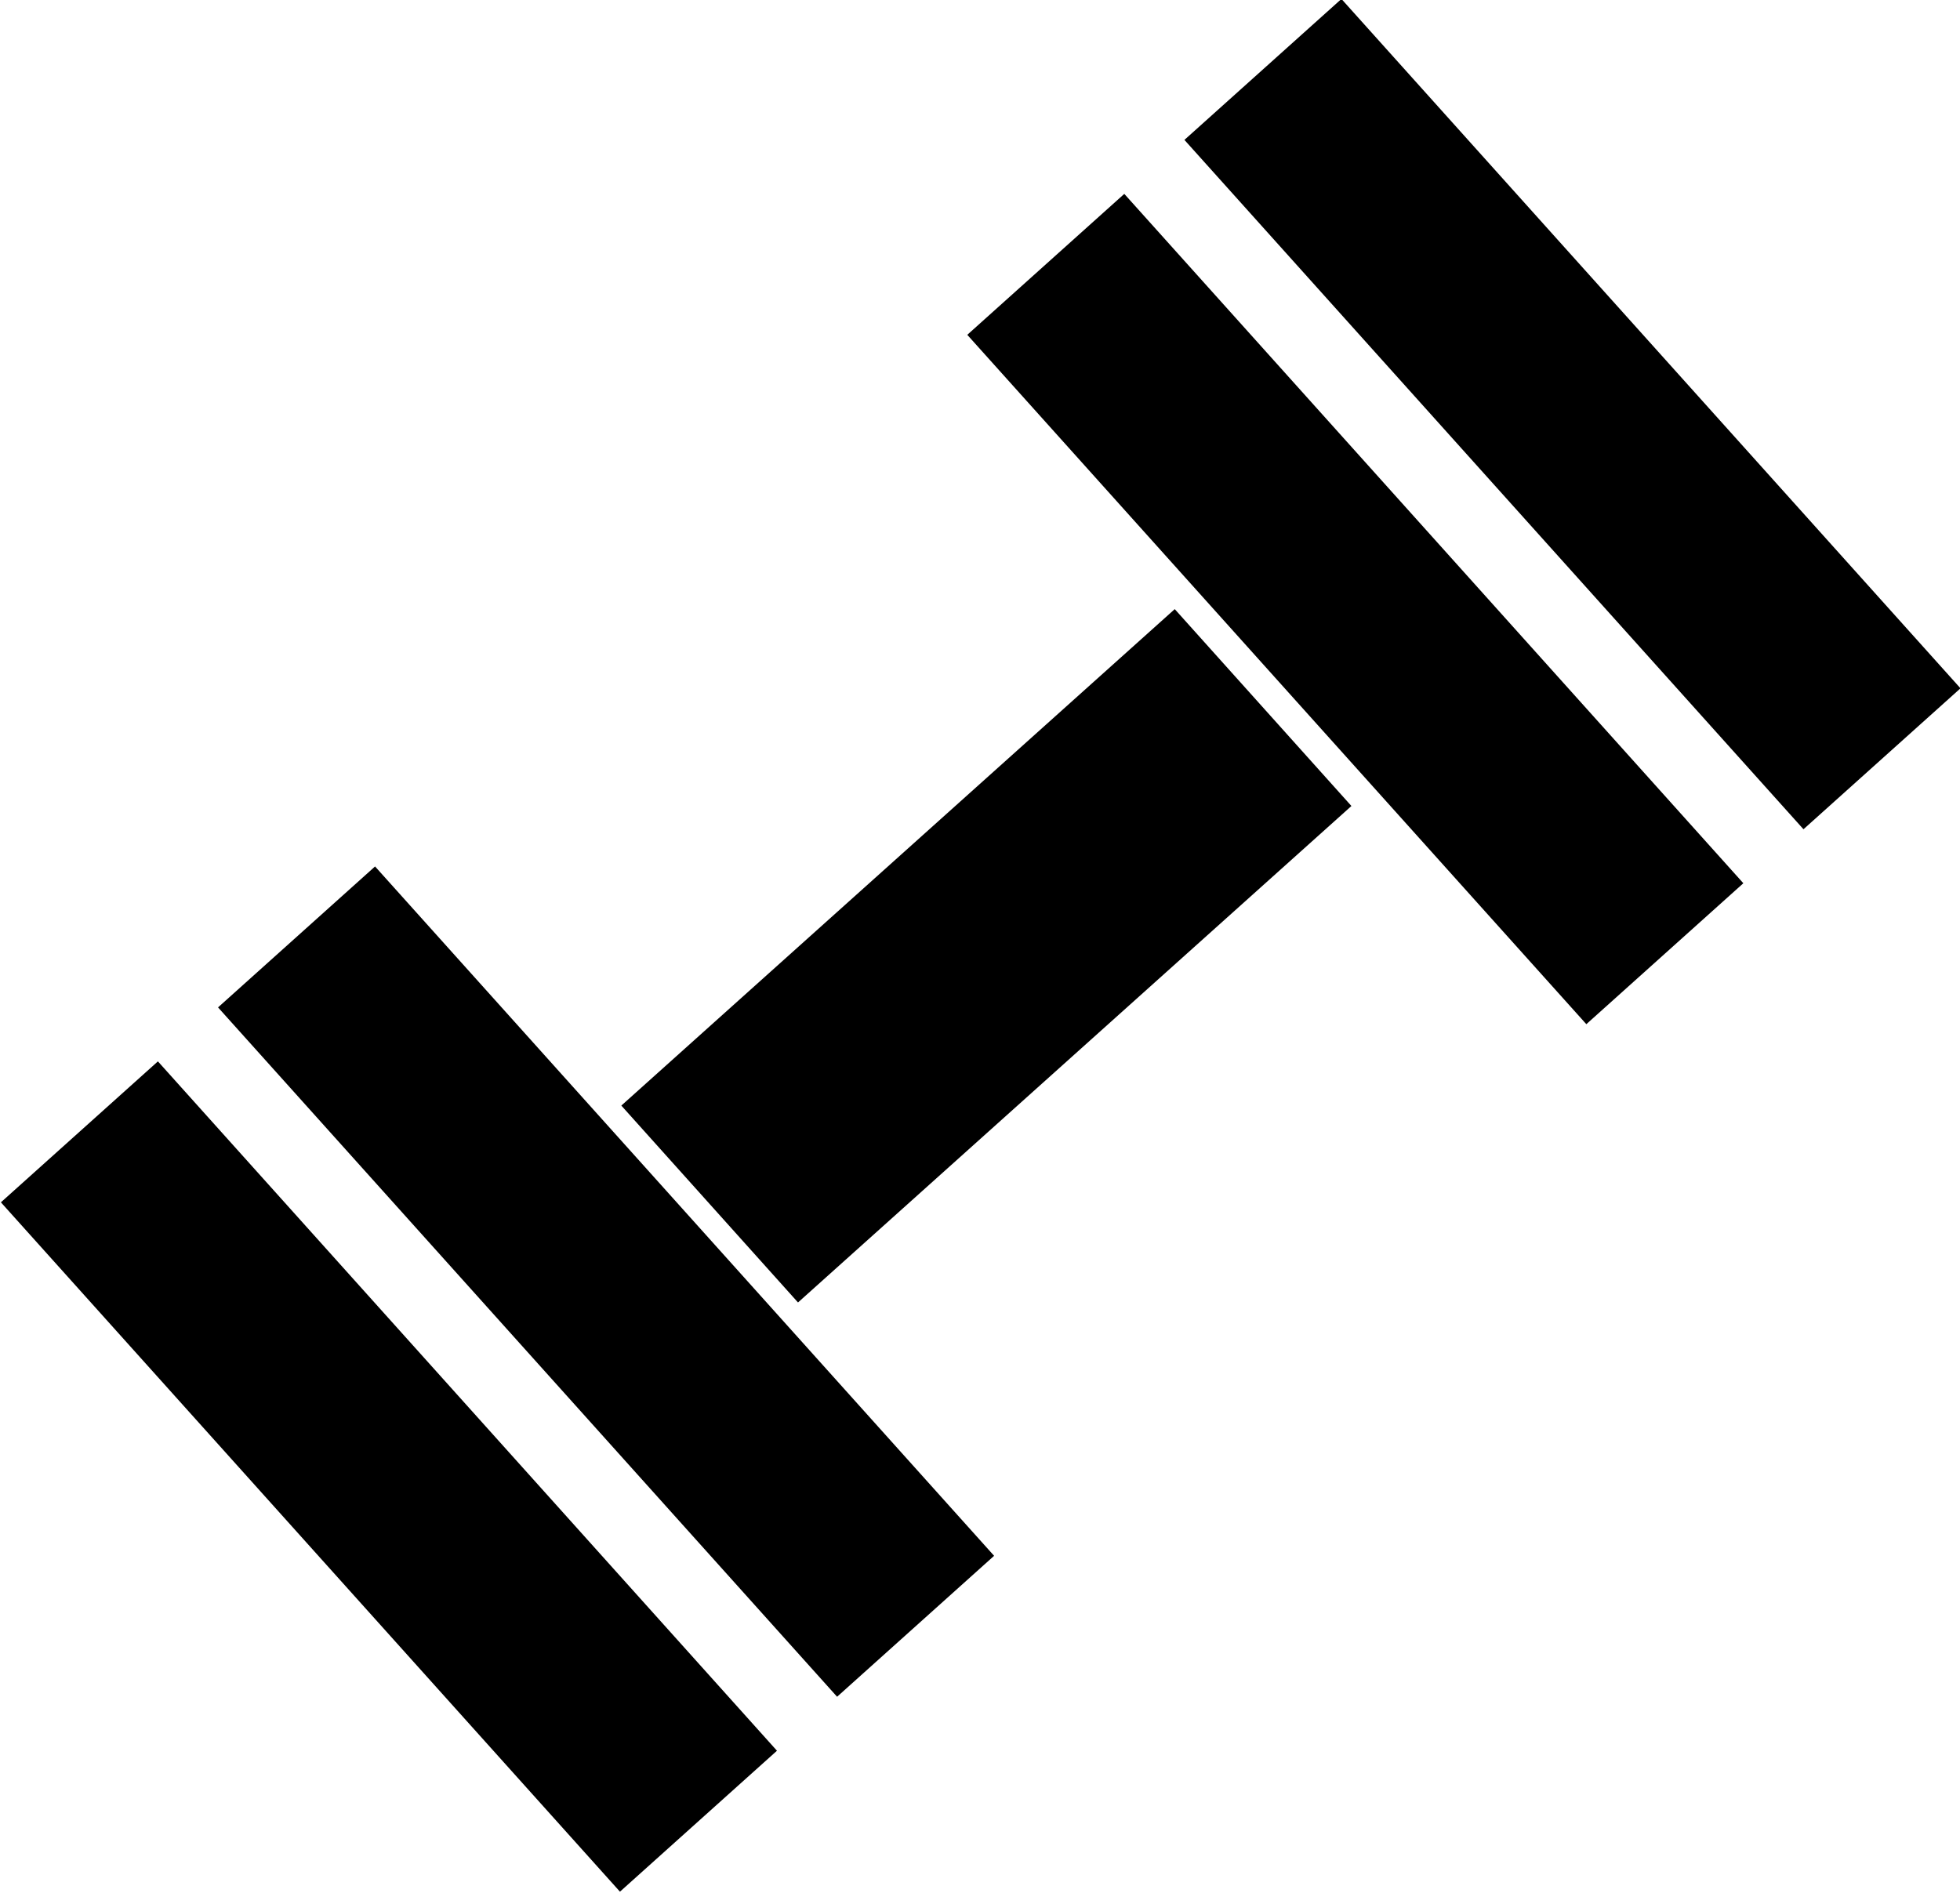 <?xml version="1.0" encoding="UTF-8" standalone="no"?>
<!-- Created with Inkscape (http://www.inkscape.org/) -->

<svg
   width="292.326"
   height="282.344"
   viewBox="0 0 292.326 282.344"
   version="1.1"
   id="svg1"
   inkscape:version="1.3.2 (091e20e, 2023-11-25, custom)"
   sodipodi:docname="logo.svg"
   inkscape:export-filename="barbell.svg"
   inkscape:export-xdpi="97.370003"
   inkscape:export-ydpi="97.370003"
   xmlns:inkscape="http://www.inkscape.org/namespaces/inkscape"
   xmlns:sodipodi="http://sodipodi.sourceforge.net/DTD/sodipodi-0.dtd"
   xmlns="http://www.w3.org/2000/svg"
   xmlns:svg="http://www.w3.org/2000/svg">
  <sodipodi:namedview
     id="namedview1"
     pagecolor="#ffffff"
     bordercolor="#000000"
     borderopacity="0.25"
     inkscape:showpageshadow="2"
     inkscape:pageopacity="0.0"
     inkscape:pagecheckerboard="0"
     inkscape:deskcolor="#d1d1d1"
     inkscape:document-units="px"
     showguides="true"
     inkscape:zoom="2.7417065"
     inkscape:cx="137.68797"
     inkscape:cy="119.26878"
     inkscape:window-width="1920"
     inkscape:window-height="1018"
     inkscape:window-x="-6"
     inkscape:window-y="-6"
     inkscape:window-maximized="1"
     inkscape:current-layer="layer1"
     inkscape:clip-to-page="false"
     showgrid="true">
    <sodipodi:guide
       position="89.729,307.715"
       orientation="0,-1"
       id="guide2"
       inkscape:locked="false" />
  </sodipodi:namedview>
  <defs
     id="defs1" />
  <g
     inkscape:label="Layer 1"
     inkscape:groupmode="layer"
     id="layer1"
     transform="translate(-166.823,-282.649)">
    <rect
       style="fill:#000000"
       id="rect1"
       width="31.475"
       height="138.218"
       x="-84.283"
       y="455.368"
       transform="matrix(-0.744,0.668,0.668,0.744,0,0)" />
    <rect
       style="fill:#000000"
       id="rect1-8"
       width="31.475"
       height="138.218"
       x="-40.753"
       y="455.368"
       transform="matrix(-0.744,0.668,0.668,0.744,0,0)" />
    <rect
       style="fill:#000000"
       id="rect1-2"
       width="31.475"
       height="138.218"
       x="109.443"
       y="455.368"
       transform="matrix(-0.744,0.668,0.668,0.744,0,0)" />
    <rect
       style="fill:#000000"
       id="rect1-8-1"
       width="31.475"
       height="138.218"
       x="152.972"
       y="455.368"
       transform="matrix(-0.744,0.668,0.668,0.744,0,0)" />
    <rect
       style="fill:#000000"
       id="rect2"
       width="110.894"
       height="39.458"
       x="-5.132"
       y="-545.889"
       transform="rotate(138.1)" />
  </g>
</svg>

